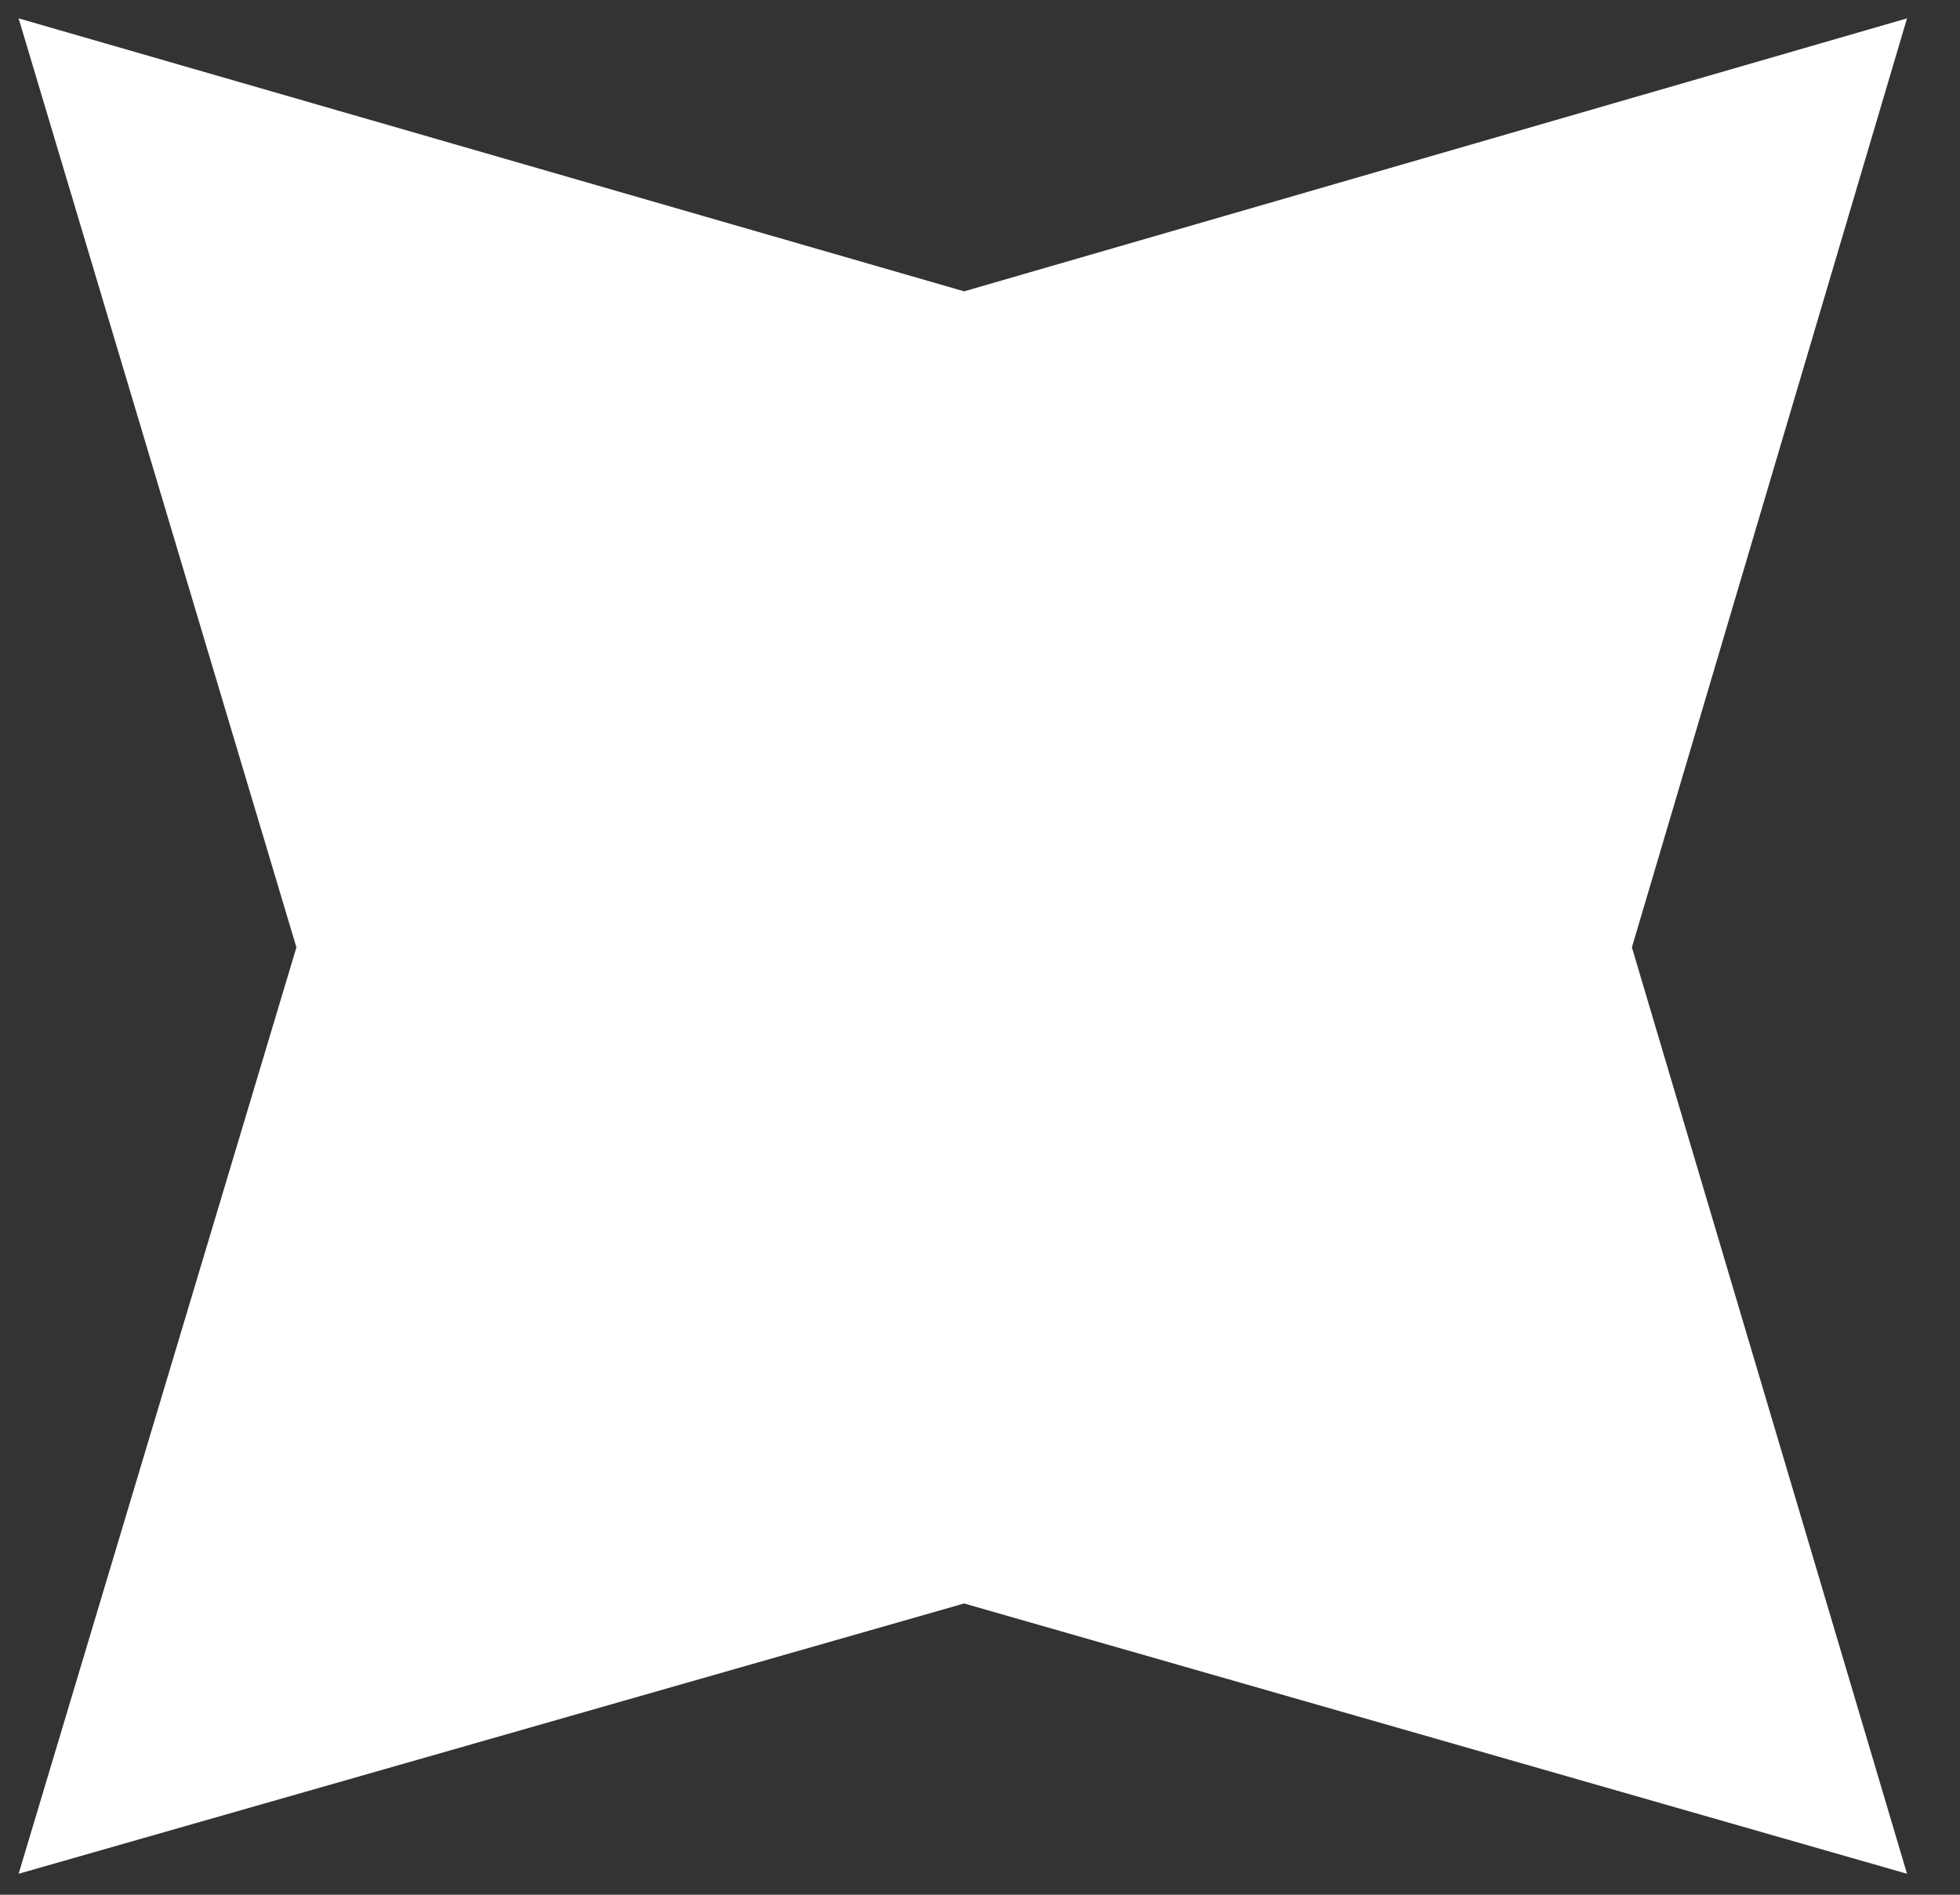 <svg width="30" height="29" viewBox="0 0 30 29" fill="none" xmlns="http://www.w3.org/2000/svg">
<rect x="0" y="0" width="30" height="29" fill="#333333" stroke="none"/>
<g clip-path="url(#clip0_0_14)">
<path d="M14.757 4.459L29.189 0.281L24.978 14.5L29.189 28.679L14.757 24.542L0.285 28.679L4.537 14.5L0.285 0.281L14.757 4.459Z" fill="white"/>
</g>
<defs>
<clipPath id="clip0_0_14">
<rect width="29.517" height="29" fill="white"/>
</clipPath>
</defs>
</svg>
